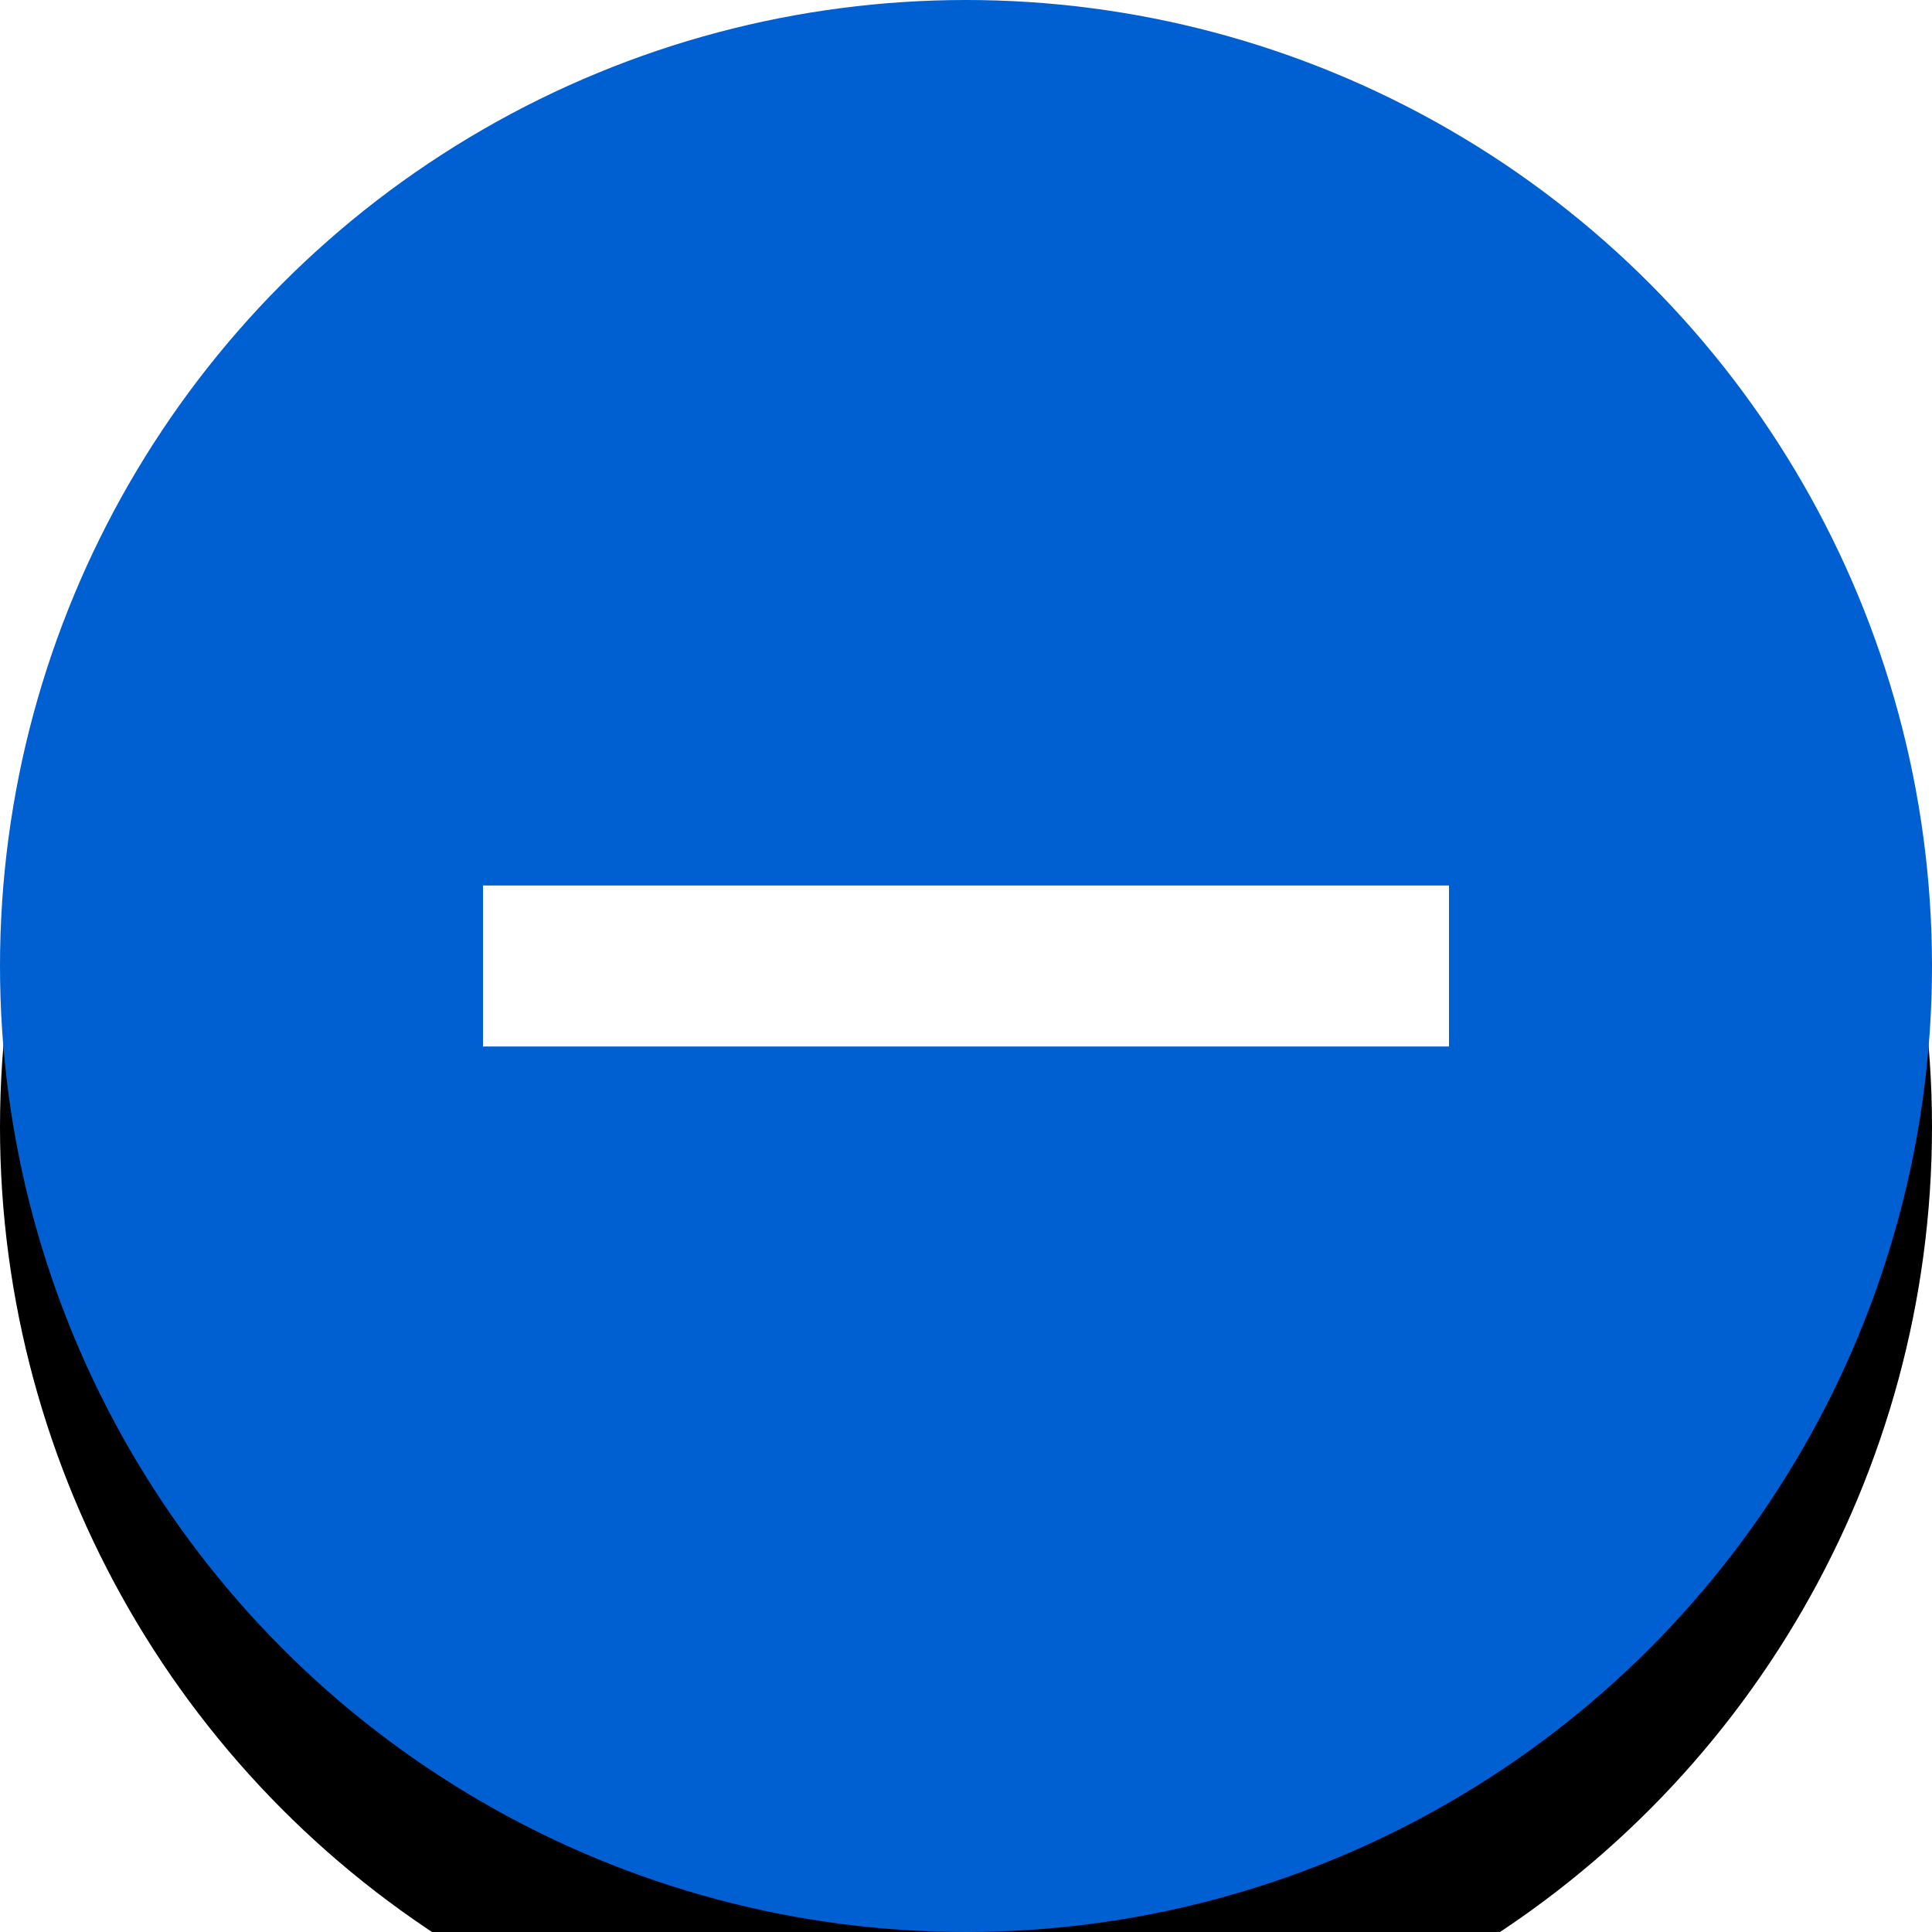 <?xml version="1.0" encoding="UTF-8"?>
<svg width="24px" height="24px" viewBox="0 0 24 24" version="1.1" xmlns="http://www.w3.org/2000/svg" xmlns:xlink="http://www.w3.org/1999/xlink">
    <!-- Generator: Sketch 50.2 (55047) - http://www.bohemiancoding.com/sketch -->
    <title>icons/minus tap</title>
    <desc>Created with Sketch.</desc>
    <defs>
        <circle id="path-1" cx="12" cy="12" r="12"></circle>
        <filter x="-54.2%" y="-45.8%" width="208.3%" height="208.3%" filterUnits="objectBoundingBox" id="filter-2">
            <feOffset dx="0" dy="2" in="SourceAlpha" result="shadowOffsetOuter1"></feOffset>
            <feGaussianBlur stdDeviation="4" in="shadowOffsetOuter1" result="shadowBlurOuter1"></feGaussianBlur>
            <feColorMatrix values="0 0 0 0 0   0 0 0 0 0   0 0 0 0 0  0 0 0 0.24 0" type="matrix" in="shadowBlurOuter1"></feColorMatrix>
        </filter>
    </defs>
    <g id="icons/minus-tap" stroke="none" stroke-width="1" fill="none" fill-rule="evenodd">
        <polygon id="Fill-1" points="0 24 24 24 24 0 0 0"></polygon>
        <g id="Oval-Copy-2">
            <use fill="black" fill-opacity="1" filter="url(#filter-2)" xlink:href="#path-1"></use>
            <use fill="#0060D2" fill-rule="evenodd" xlink:href="#path-1"></use>
        </g>
        <rect id="Rectangle" fill="#FFFFFF" x="6" y="11" width="12" height="2"></rect>
    </g>
</svg>